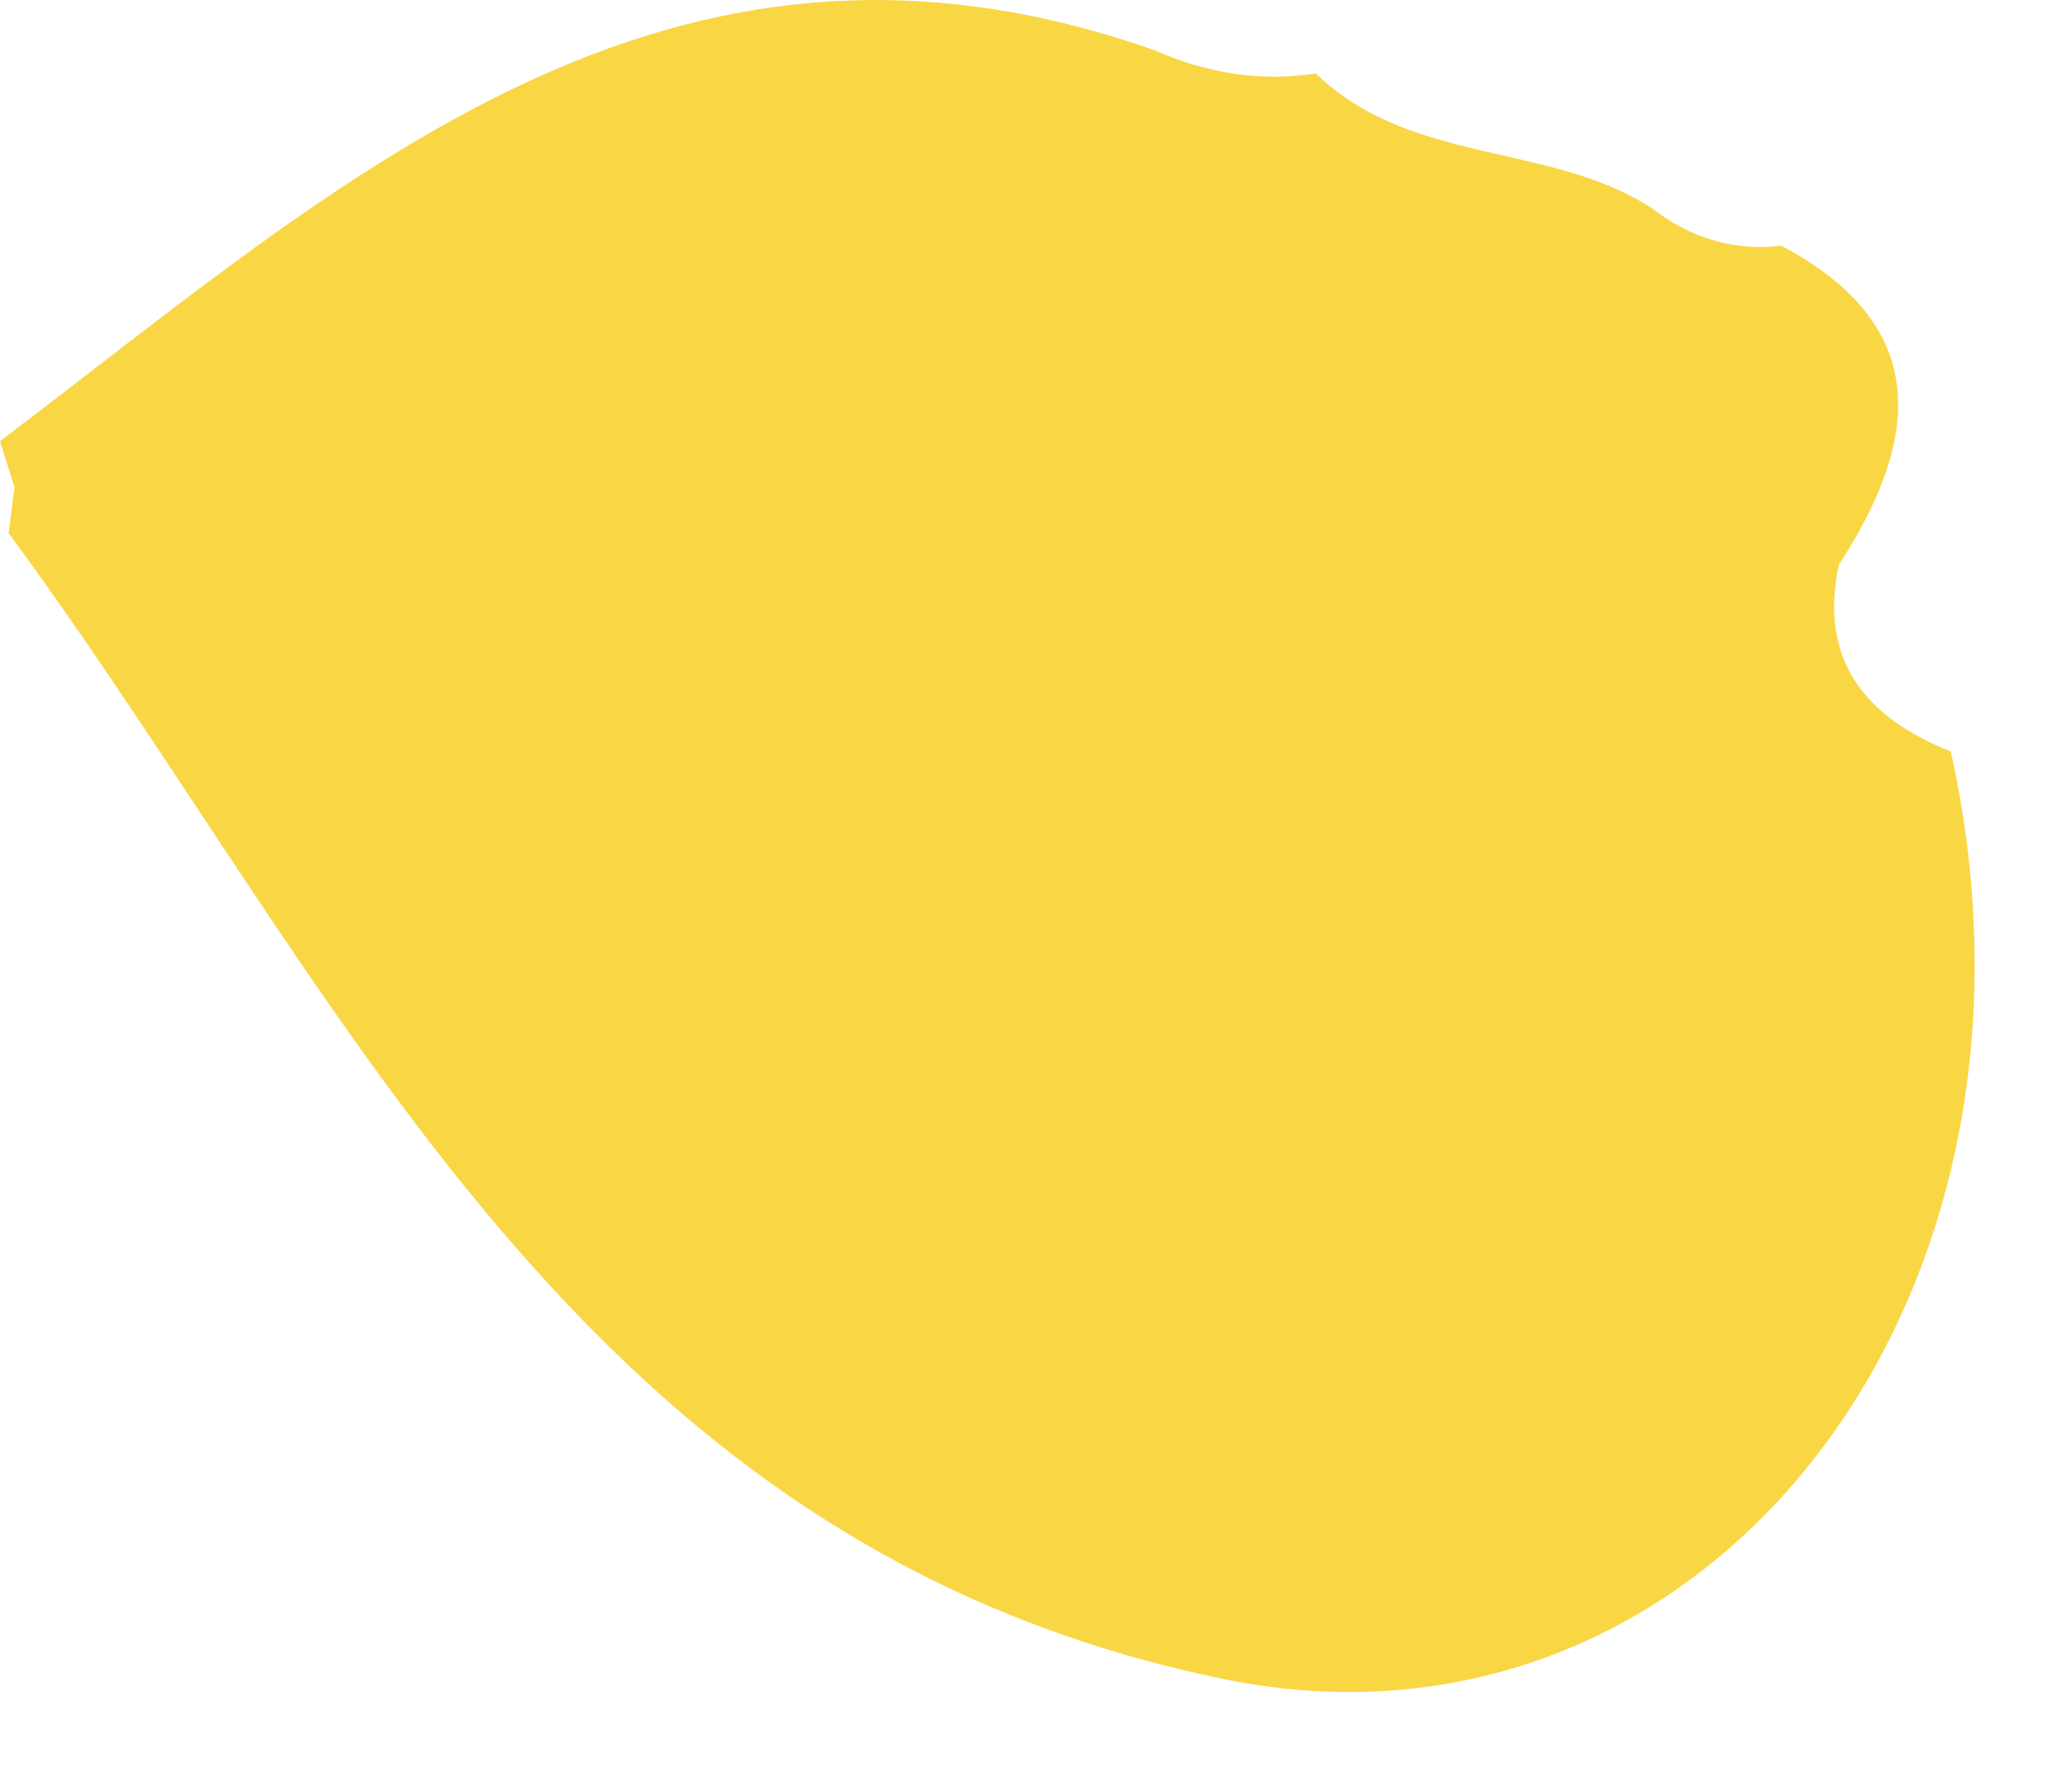 <svg width="15" height="13" viewBox="0 0 15 13" fill="none" xmlns="http://www.w3.org/2000/svg">
<path d="M14.157 5.453C15.053 9.498 12.343 12.875 8.903 12.187C4.17 11.228 2.502 7.183 0.063 3.868L0.105 3.535L0 3.201C2.481 1.325 4.837 -0.885 8.382 0.366C8.757 0.532 9.153 0.595 9.549 0.533C10.237 1.2 11.259 1.033 11.989 1.512C12.26 1.721 12.572 1.825 12.927 1.783C14.032 2.367 13.928 3.201 13.344 4.098C13.198 4.786 13.531 5.203 14.157 5.453Z" fill="#F9D644"/>
</svg>
